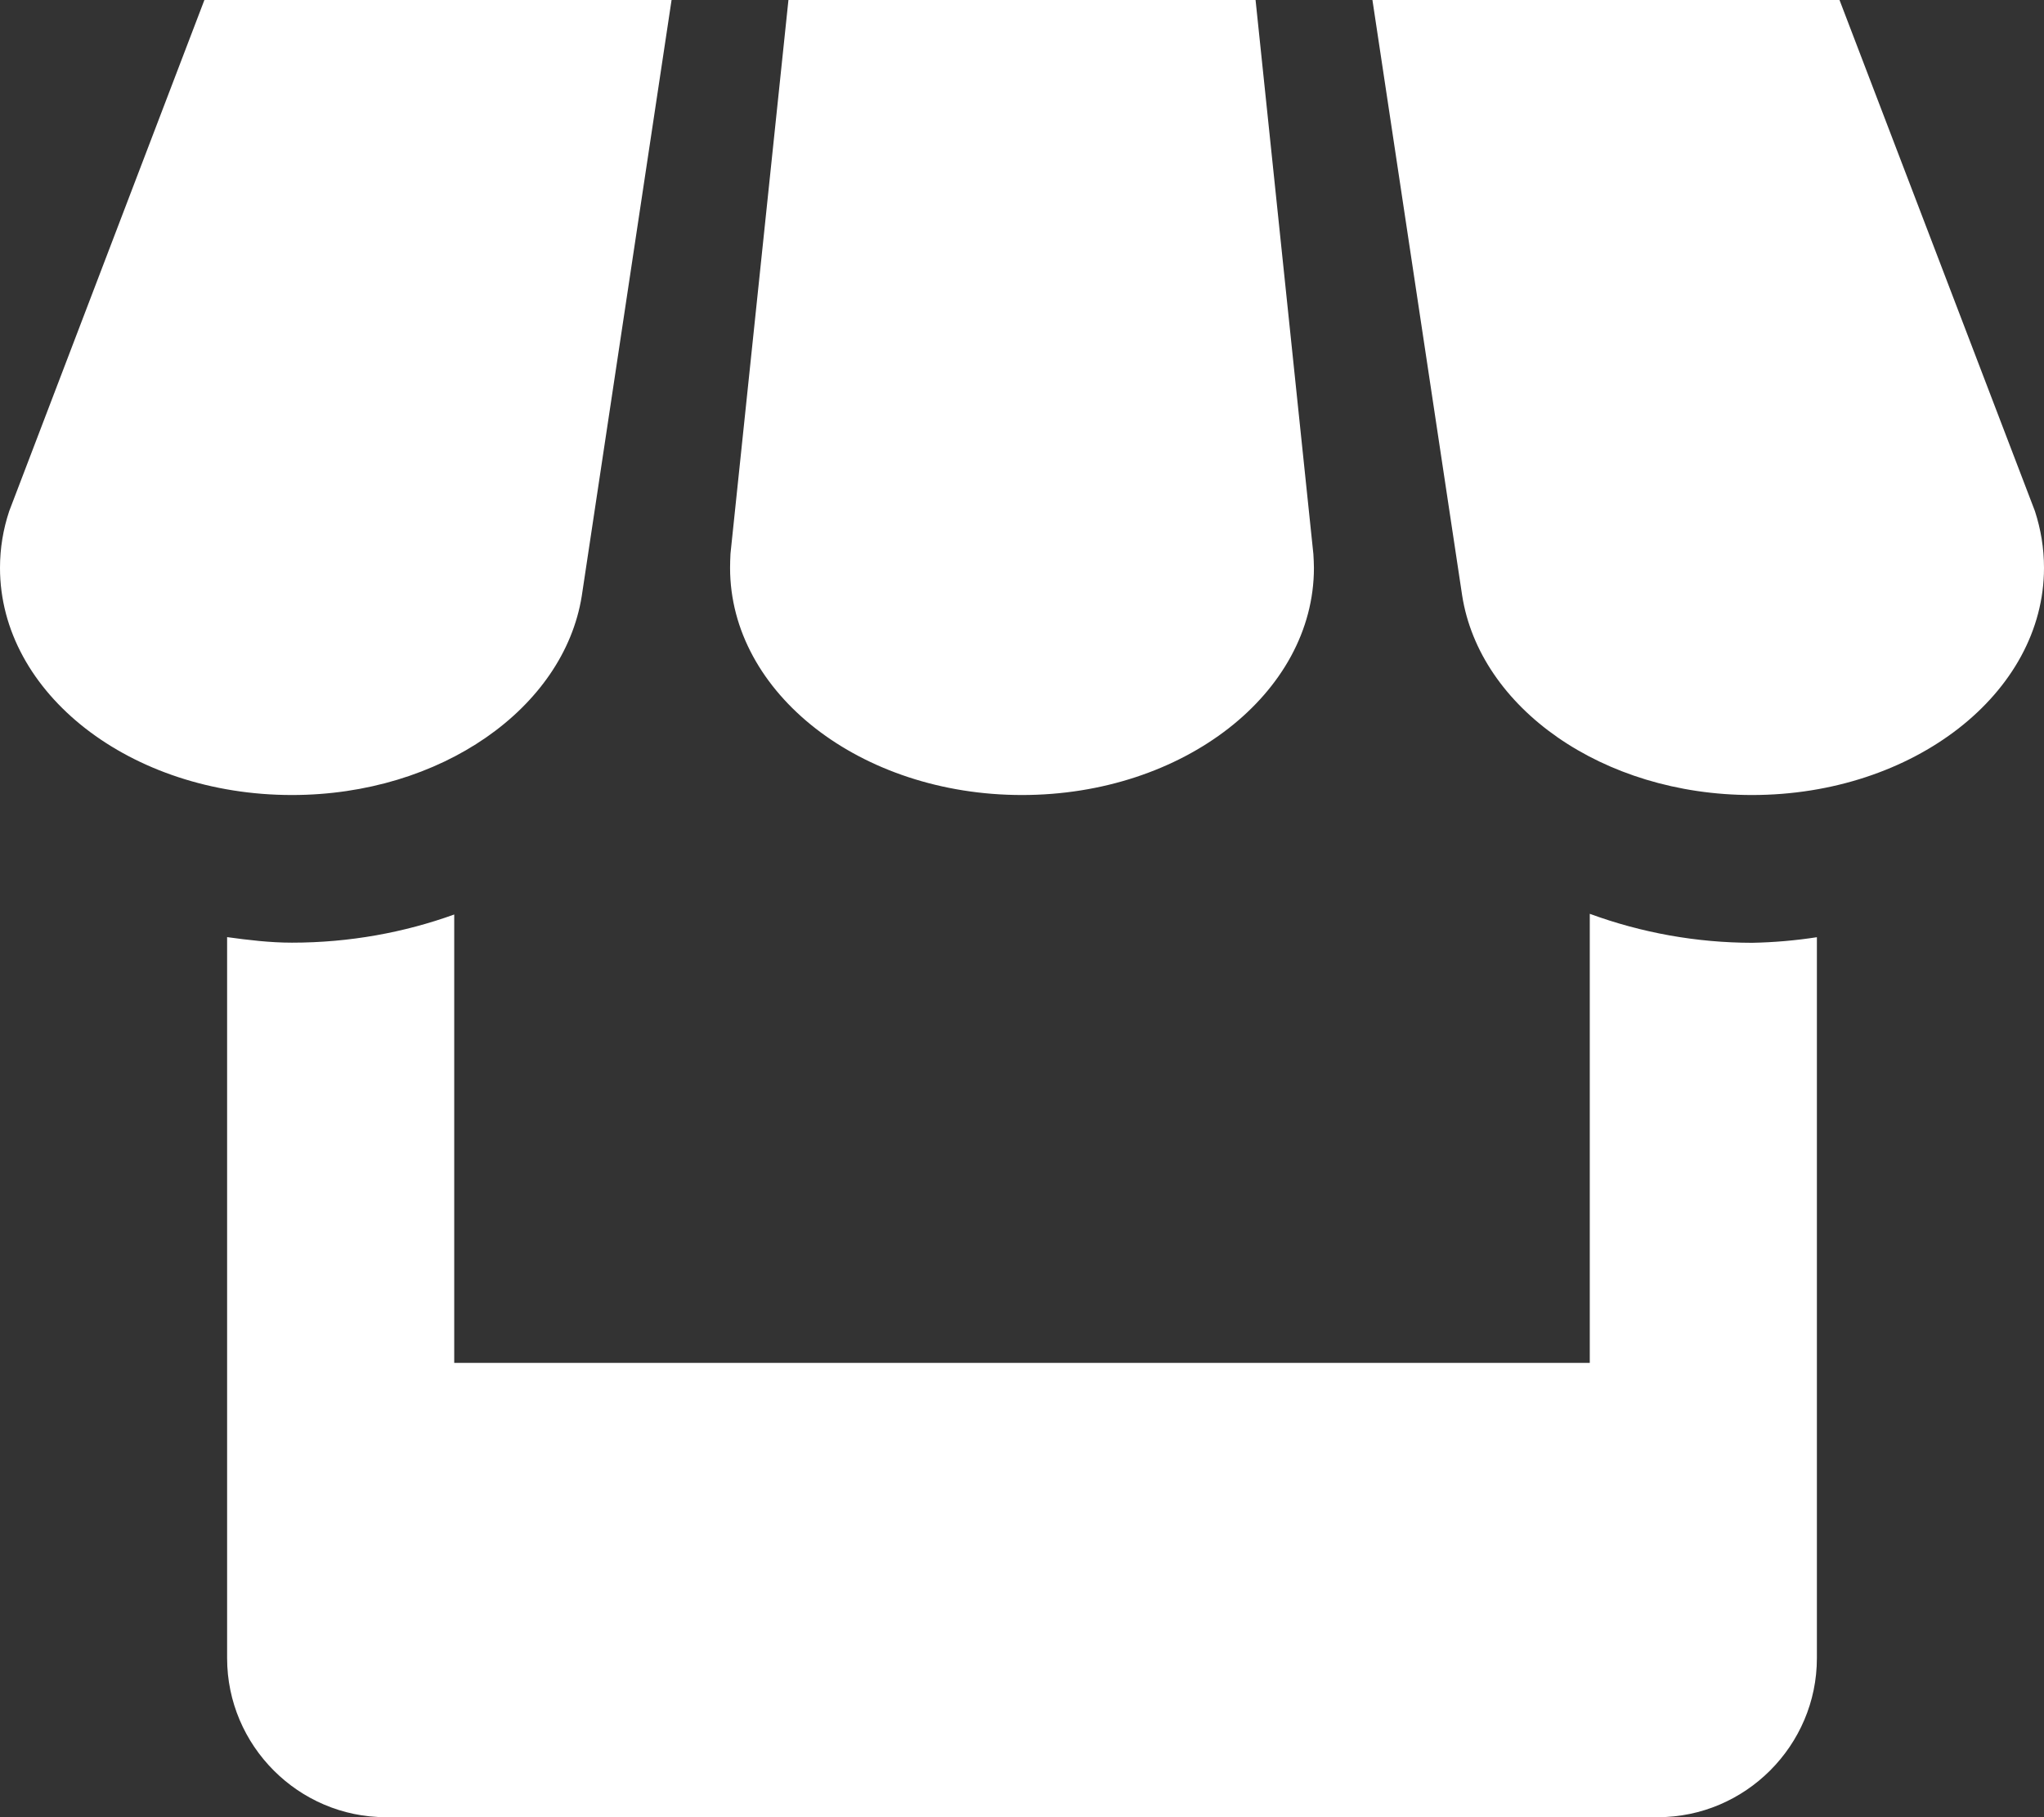 <svg width="45" height="40" viewBox="0 0 45 40" fill="none" xmlns="http://www.w3.org/2000/svg">
<rect x="0" y="0" width="45" height="40" fill="#333333" stroke="none"/>
<path d="M12.807 13.125L14.785 0H4.5L0.203 11.25C0.07 11.65 0 12.065 0 12.5C0 15.26 2.875 17.5 6.428 17.5C9.703 17.5 12.41 15.59 12.807 13.125ZM22.5 17.5C26.05 17.5 28.927 15.26 28.927 12.5C28.927 12.398 28.92 12.295 28.915 12.197L27.642 0H17.358L16.082 12.188C16.077 12.292 16.073 12.396 16.073 12.5C16.073 15.26 18.95 17.5 22.5 17.5ZM35 20.115V30H10V20.13C8.905 20.525 7.7 20.75 6.428 20.75C5.94 20.75 5.468 20.692 5 20.628V36.5C5 38.425 6.572 40 8.495 40H36.5C38.425 40 40 38.422 40 36.5V20.63C39.527 20.703 39.05 20.744 38.572 20.753C37.353 20.751 36.144 20.535 35 20.115ZM44.8 11.25L40.498 0H30.215L32.19 13.105C32.575 15.58 35.282 17.5 38.572 17.5C42.123 17.5 45 15.26 45 12.5C45 12.065 44.93 11.65 44.8 11.25Z" fill="white"/>
</svg>
